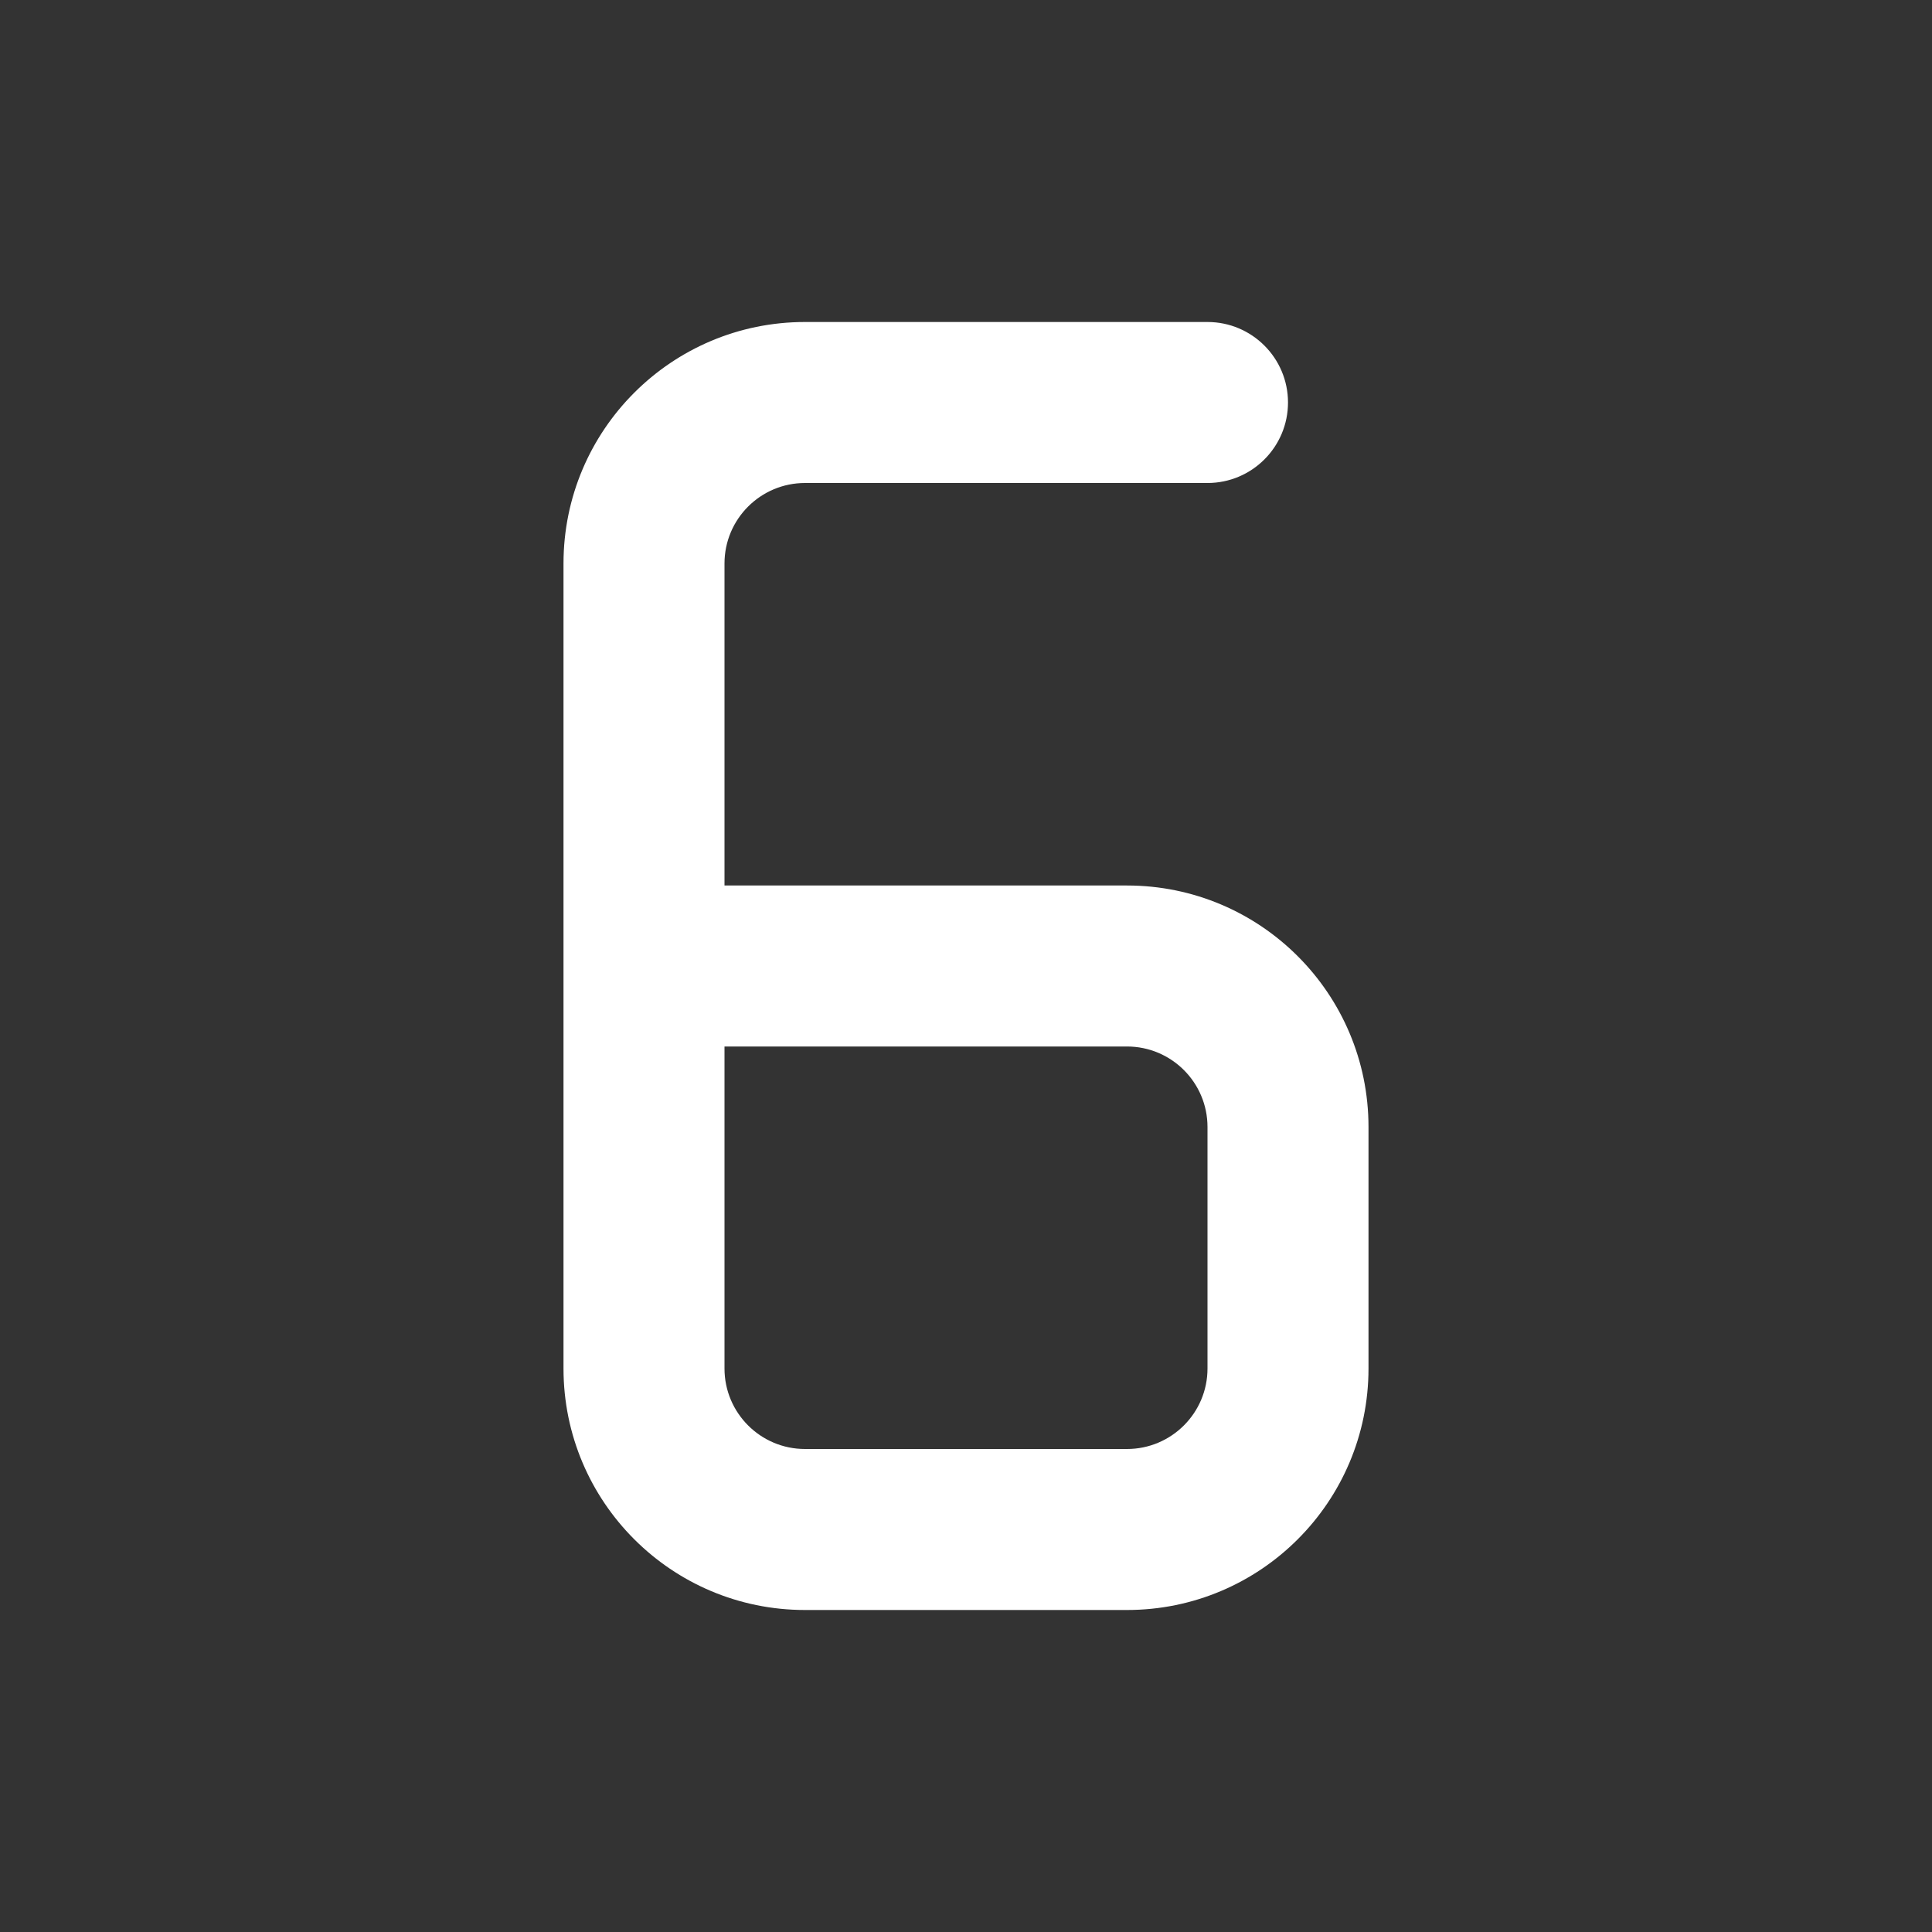 <svg width="24" height="24" viewBox="0 0 24 24" fill="none" xmlns="http://www.w3.org/2000/svg">
<rect x="0" y="0" width="24" height="24" fill="#333333" stroke="none"/>
<path d="M15 6C15.552 6 16 5.552 16 5C16 4.448 15.552 4 15 4V6ZM14 18H10V20H14V18ZM9 17V12H7V17H9ZM8 13H14V11H8V13ZM15 14V17H17V14H15ZM9 12V7H7V12H9ZM10 6H15V4H10V6ZM9 7C9 6.448 9.448 6 10 6V4C8.343 4 7 5.343 7 7H9ZM14 13C14.552 13 15 13.448 15 14H17C17 12.343 15.657 11 14 11V13ZM10 18C9.448 18 9 17.552 9 17H7C7 18.657 8.343 20 10 20V18ZM14 20C15.657 20 17 18.657 17 17H15C15 17.552 14.552 18 14 18V20Z" fill="white"/>
</svg>
